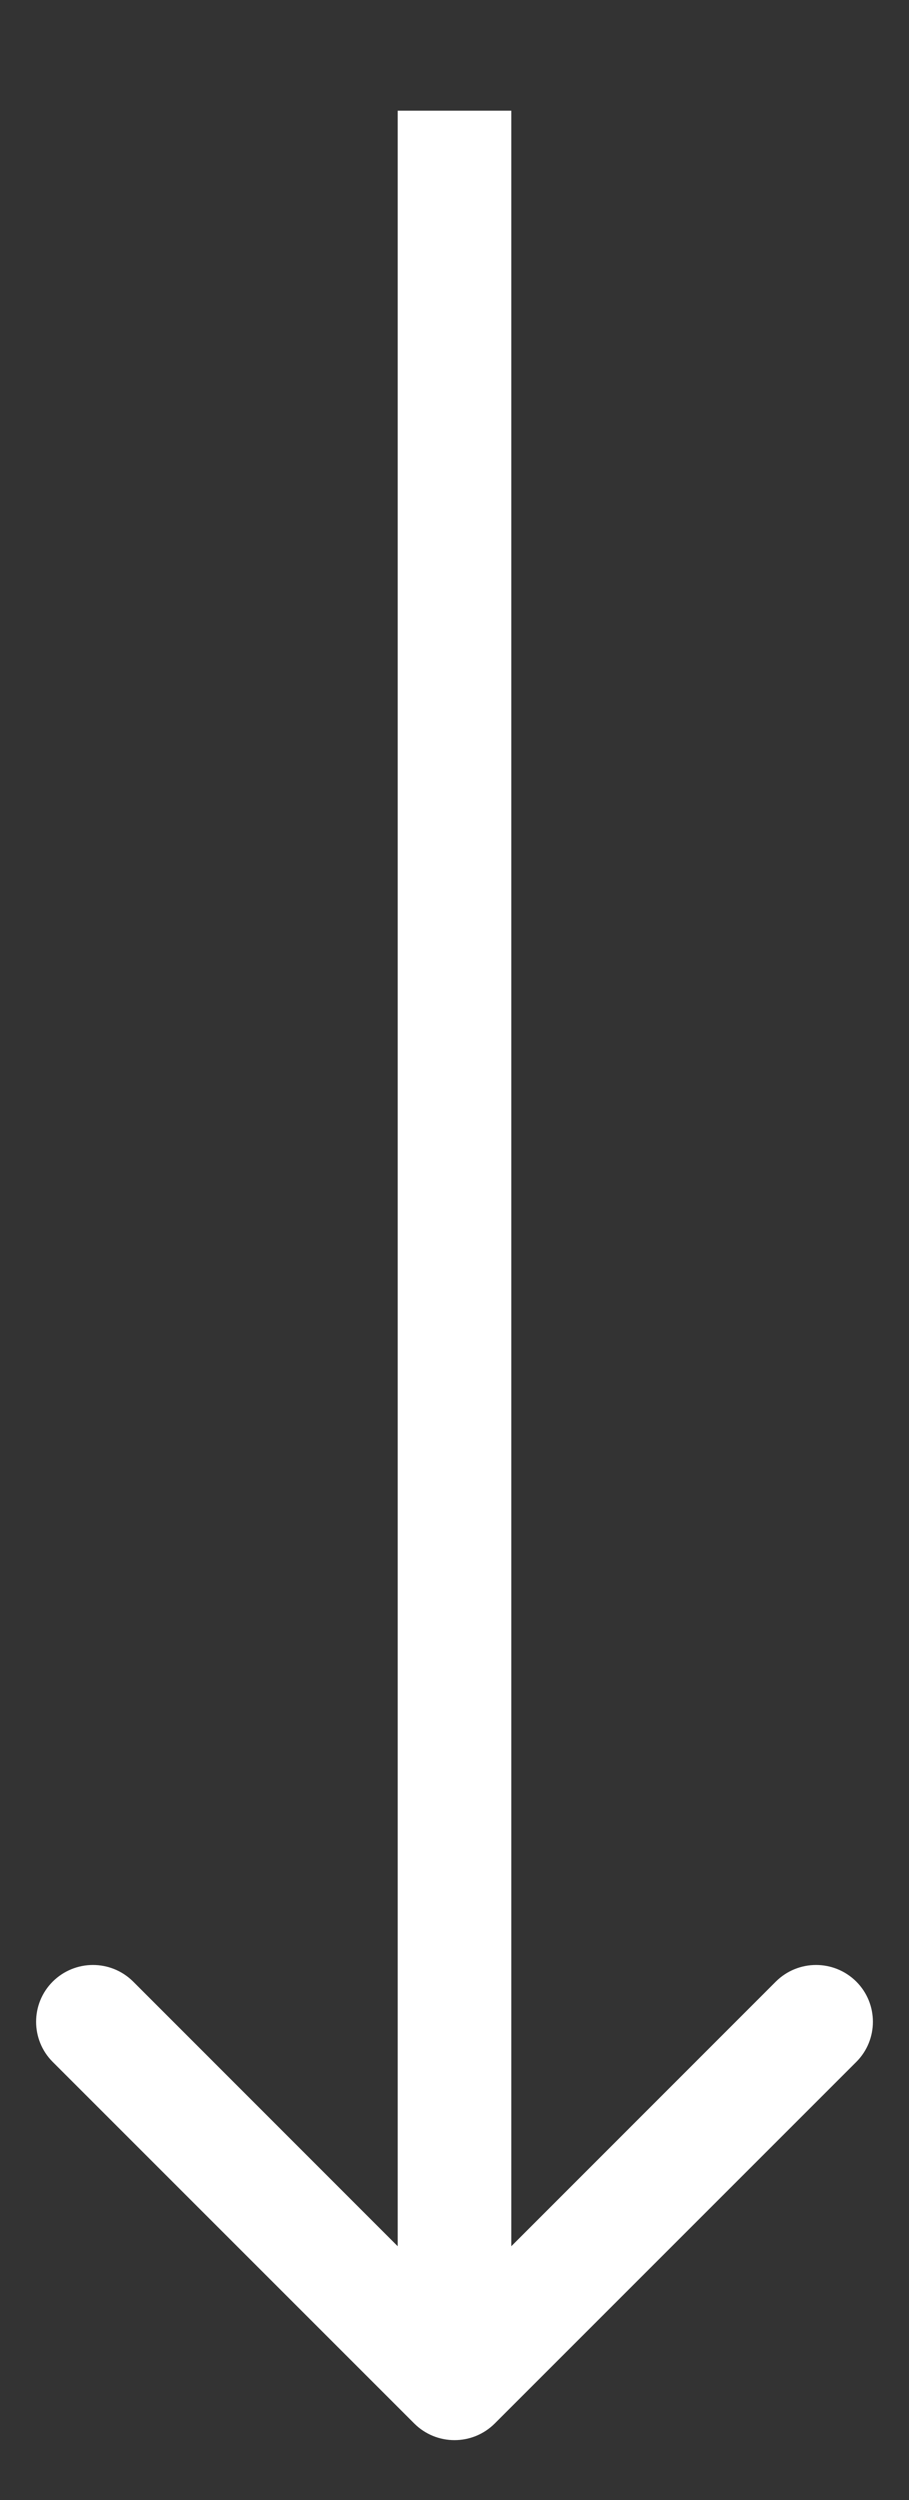 <svg width="8" height="22" viewBox="0 0 8 22" fill="none" xmlns="http://www.w3.org/2000/svg">
<rect x="0" y="0" width="8" height="22" fill="#333333" stroke="none"/>
<path d="M3.646 21.327C3.842 21.522 4.158 21.522 4.354 21.327L7.536 18.145C7.731 17.95 7.731 17.633 7.536 17.438C7.34 17.243 7.024 17.243 6.828 17.438L4 20.267L1.172 17.438C0.976 17.243 0.66 17.243 0.464 17.438C0.269 17.633 0.269 17.95 0.464 18.145L3.646 21.327ZM3.5 0.974L3.5 20.974H4.5L4.5 0.974H3.5Z" fill="white"/>
</svg>
